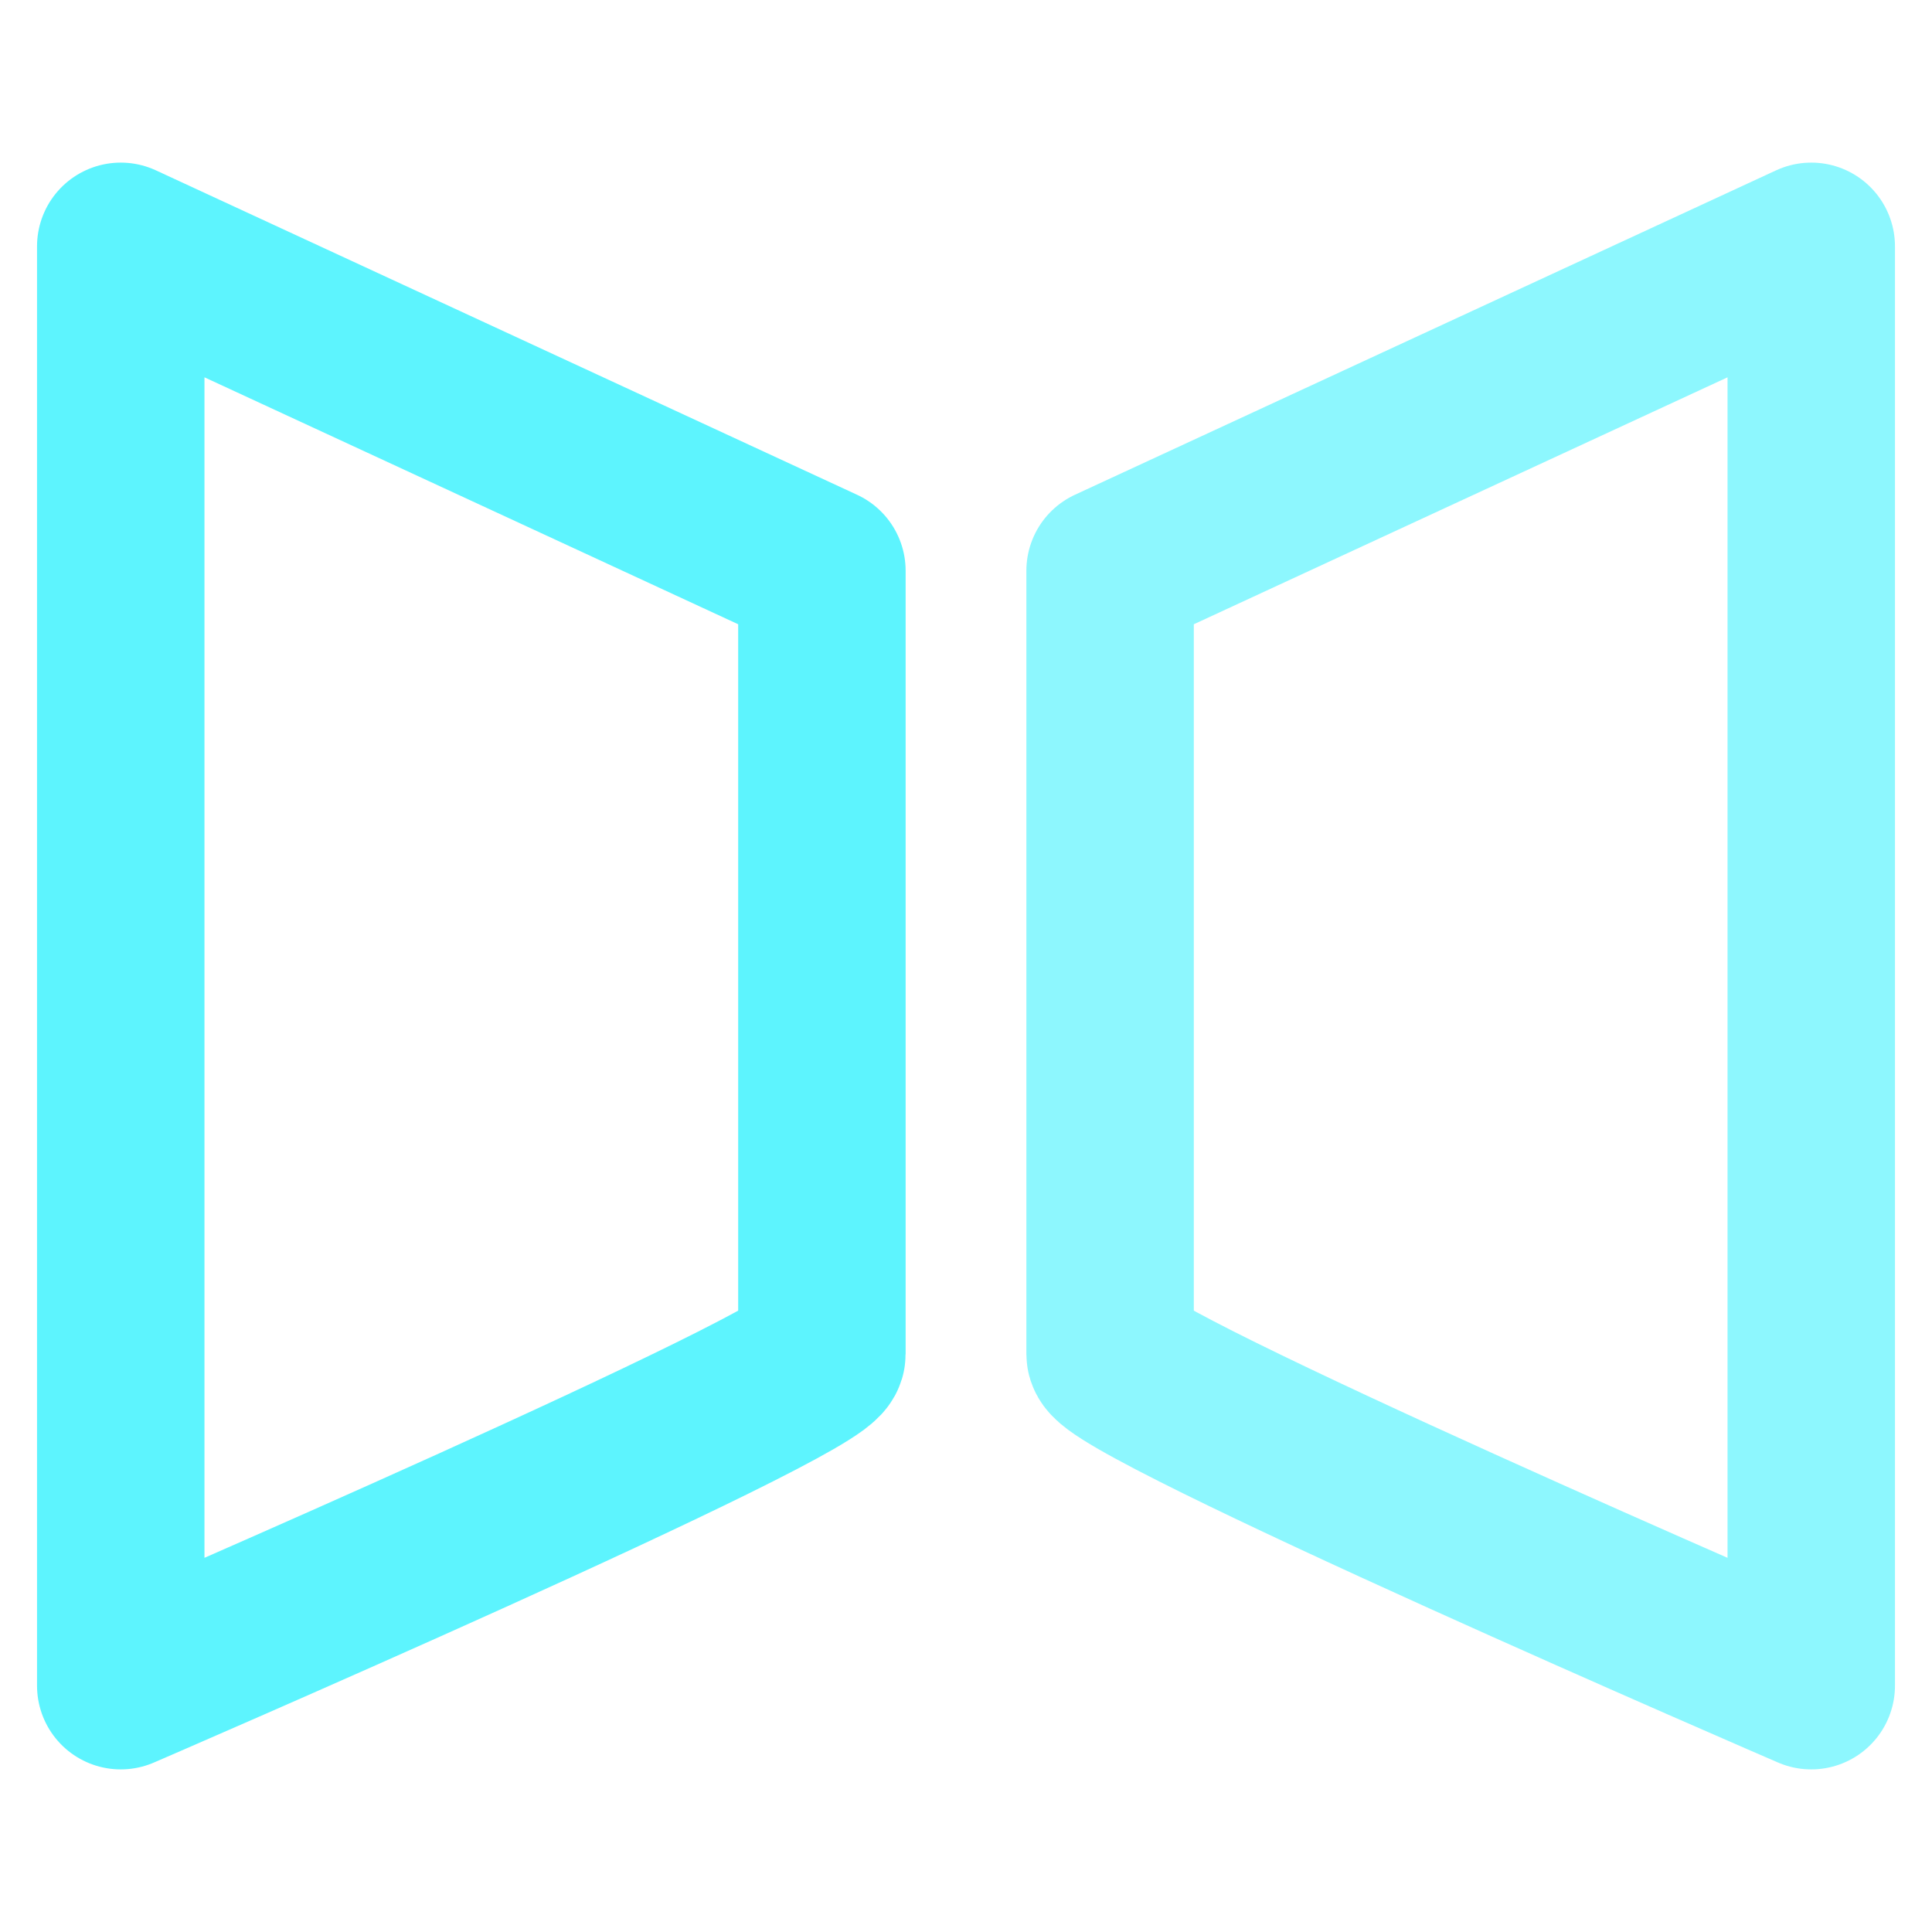 <?xml version="1.0" encoding="UTF-8" standalone="no"?>
<svg
   xmlns:dc="http://purl.org/dc/elements/1.1/"
   xmlns:cc="http://creativecommons.org/ns#"
   xmlns:rdf="http://www.w3.org/1999/02/22-rdf-syntax-ns#"
   xmlns:svg="http://www.w3.org/2000/svg"
   xmlns="http://www.w3.org/2000/svg"
   xmlns:sodipodi="http://sodipodi.sourceforge.net/DTD/sodipodi-0.dtd"
   xmlns:inkscape="http://www.inkscape.org/namespaces/inkscape"
   width="24"
   height="24"
   version="1.1"
   id="svg6"
   sodipodi:docname="view-mirror.svg"
   inkscape:version="0.92.4 (5da689c313, 2019-01-14)">
  <defs
     id="defs10" />
  <sodipodi:namedview
     pagecolor="#ffffff"
     bordercolor="#666666"
     borderopacity="1"
     objecttolerance="10"
     gridtolerance="10"
     guidetolerance="10"
     inkscape:pageopacity="0"
     inkscape:pageshadow="2"
     inkscape:window-width="1078"
     inkscape:window-height="480"
     id="namedview8"
     showgrid="false"
     inkscape:zoom="9.8333333"
     inkscape:cx="-0.81355932"
     inkscape:cy="11.898305"
     inkscape:window-x="0"
     inkscape:window-y="28"
     inkscape:window-maximized="0"
     inkscape:current-layer="svg6" />
  <path
     d="m 1.5,3.06 v 17.88 c 0,0 8.71,-3.76 8.71,-4.12 V 7.09 Z"
     id="path2"
     inkscape:connector-curvature="0"
     style="fill:none;stroke:#5DF4FE;stroke-width:2.08;stroke-linejoin:round" />
  <path
     d="m 22.5,3.06 v 17.88 c 0,0 -8.71,-3.76 -8.71,-4.12 V 7.09 Z"
     id="path4"
     inkscape:connector-curvature="0"
     style="opacity:0.7;fill:none;stroke:#5DF4FE;stroke-width:2.08;stroke-linejoin:round" />
</svg>
